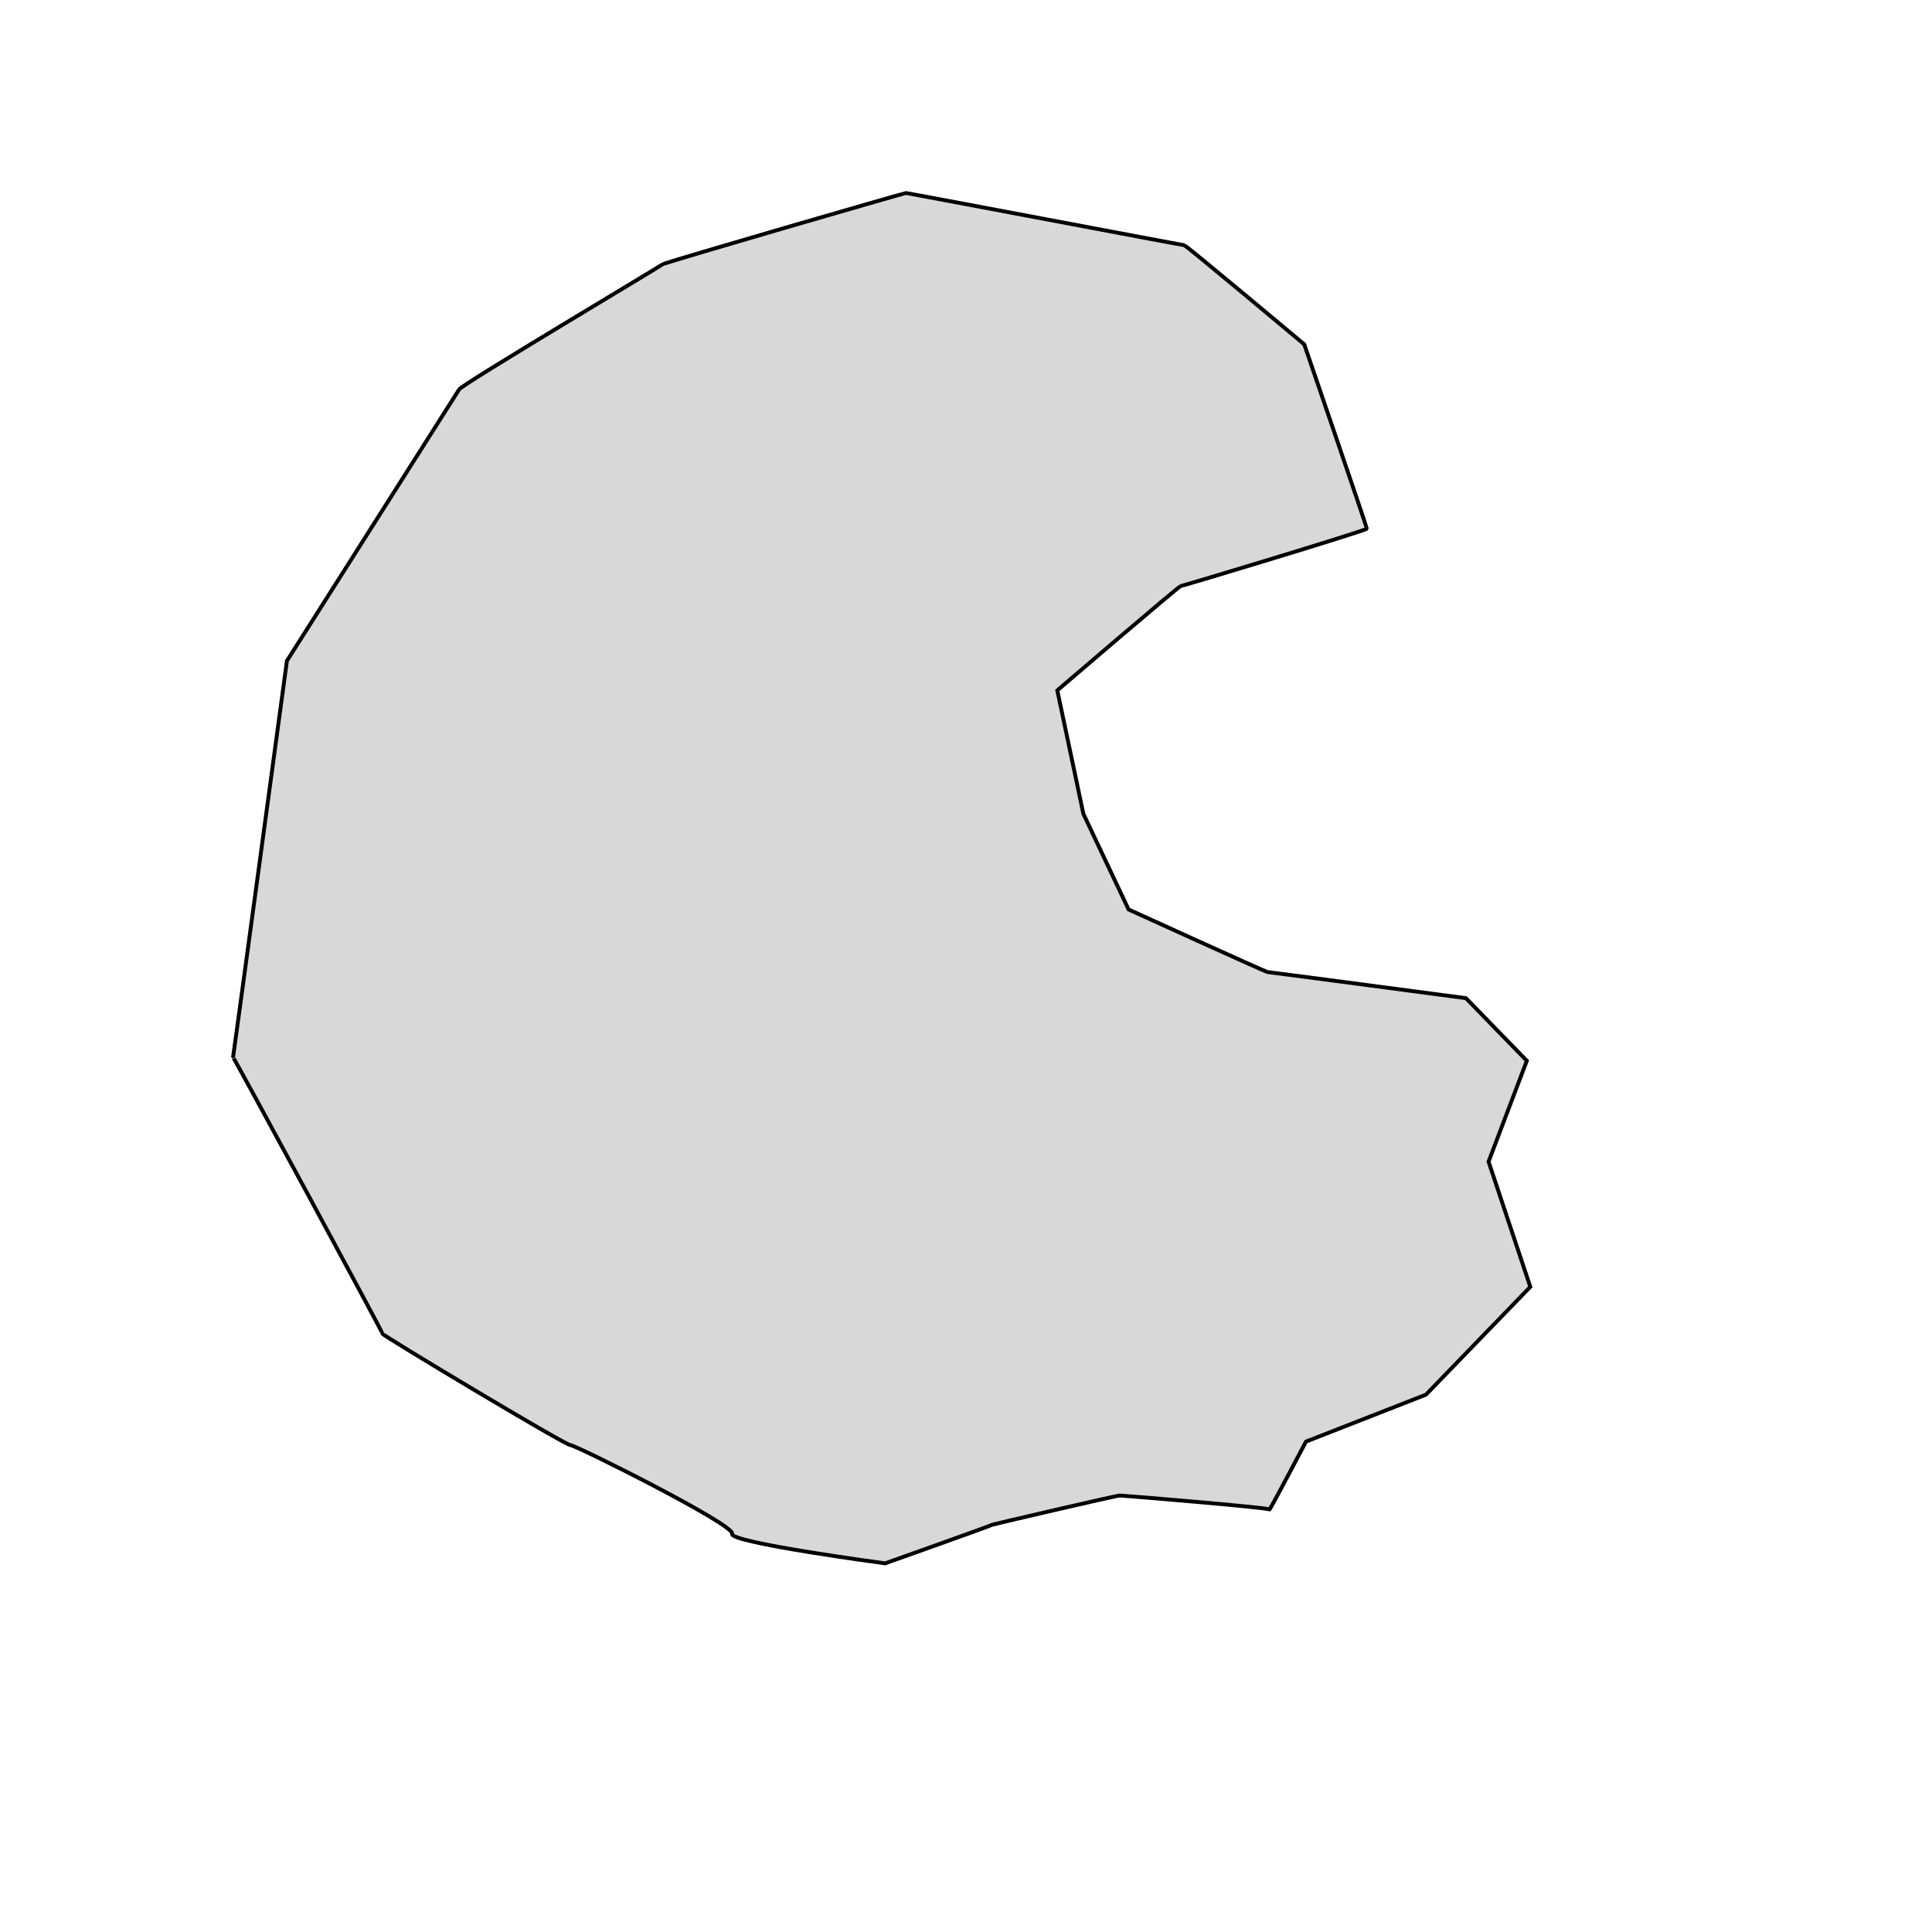 <?xml version="1.0" encoding="utf-8"?>
<svg viewBox="0 0 500 500" xmlns="http://www.w3.org/2000/svg">
  <path style="fill: rgb(216, 216, 216); stroke: rgb(0, 0, 0);" d="M 118.812 100.81 L 74.257 171.017 C 74.257 171.017 60.306 274.078 60.306 273.627 C 60.306 273.176 99.01 344.735 99.01 345.185 C 99.01 345.635 146.264 373.988 147.615 373.988 C 148.966 373.988 190.369 394.69 189.469 396.94 C 188.569 399.19 229.073 404.591 229.073 404.591 C 229.073 404.591 256.976 394.689 256.526 394.689 C 256.076 394.689 288.929 387.039 289.829 387.039 C 290.729 387.039 328.533 390.189 328.533 390.639 C 328.533 391.089 337.984 373.087 337.984 373.087 L 369.037 360.936 L 396.04 333.033 L 385.239 300.63 L 395.139 274.527 L 379.388 258.326 C 379.388 258.326 328.533 251.575 328.083 251.575 C 327.633 251.575 292.079 235.374 292.079 235.374 L 280.378 210.621 L 273.628 178.668 C 273.628 178.668 305.13 151.665 305.581 151.665 C 306.032 151.665 353.735 137.264 353.735 136.814 C 353.735 136.364 337.534 89.109 337.534 89.109 C 337.534 89.109 306.931 63.456 306.481 63.456 C 306.031 63.456 234.923 49.955 234.473 49.955 C 234.023 49.955 171.917 67.957 171.467 68.407 C 171.017 68.857 118.812 99.91 118.812 100.81 Z"/>
</svg>